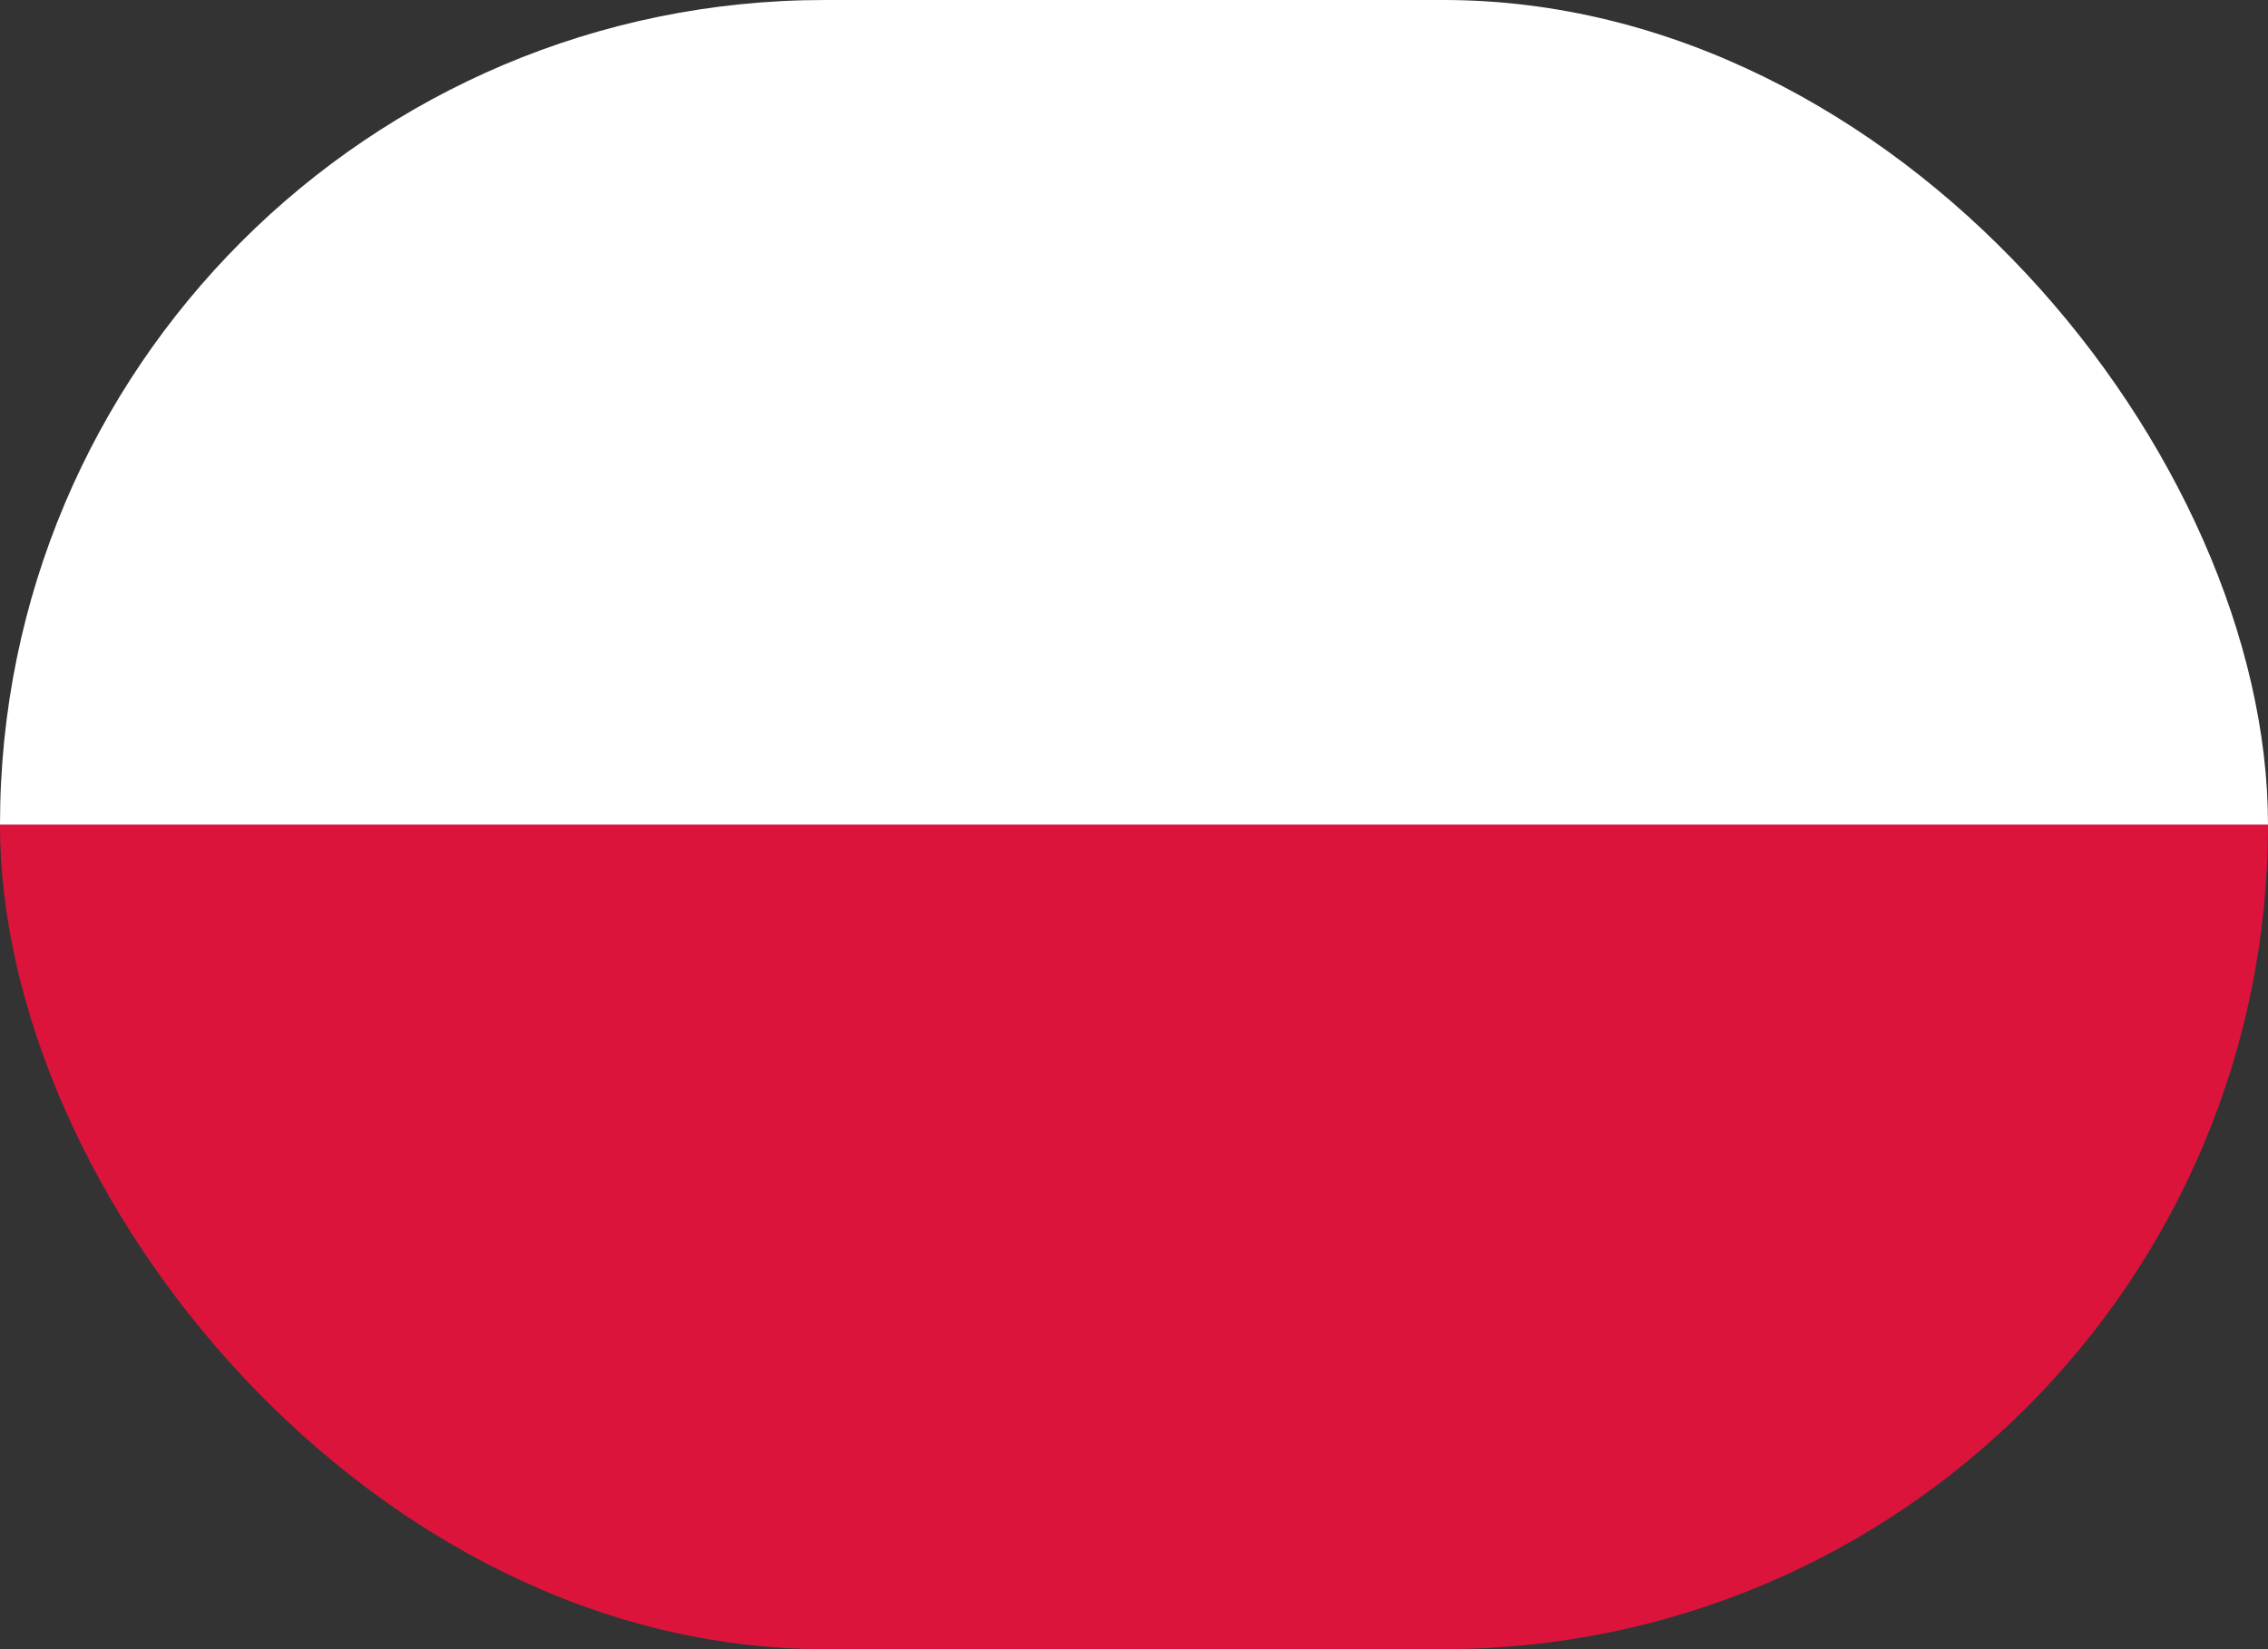 <svg width="22" height="16" viewBox="0 0 22 16" fill="none" xmlns="http://www.w3.org/2000/svg">
<rect x="0" y="0" width="22" height="16" fill="#333333" stroke="none"/>
<g clip-path="url(#clip0_72_2458)">
<path d="M23.355 16H-1.355V8H23.355V16Z" fill="#DC143C"/>
<path d="M23.355 8H-1.355V-1.46767e-07H23.355V8Z" fill="white"/>
</g>
<defs>
<clipPath id="clip0_72_2458">
<rect width="22" height="16" rx="8" fill="white"/>
</clipPath>
</defs>
</svg>
